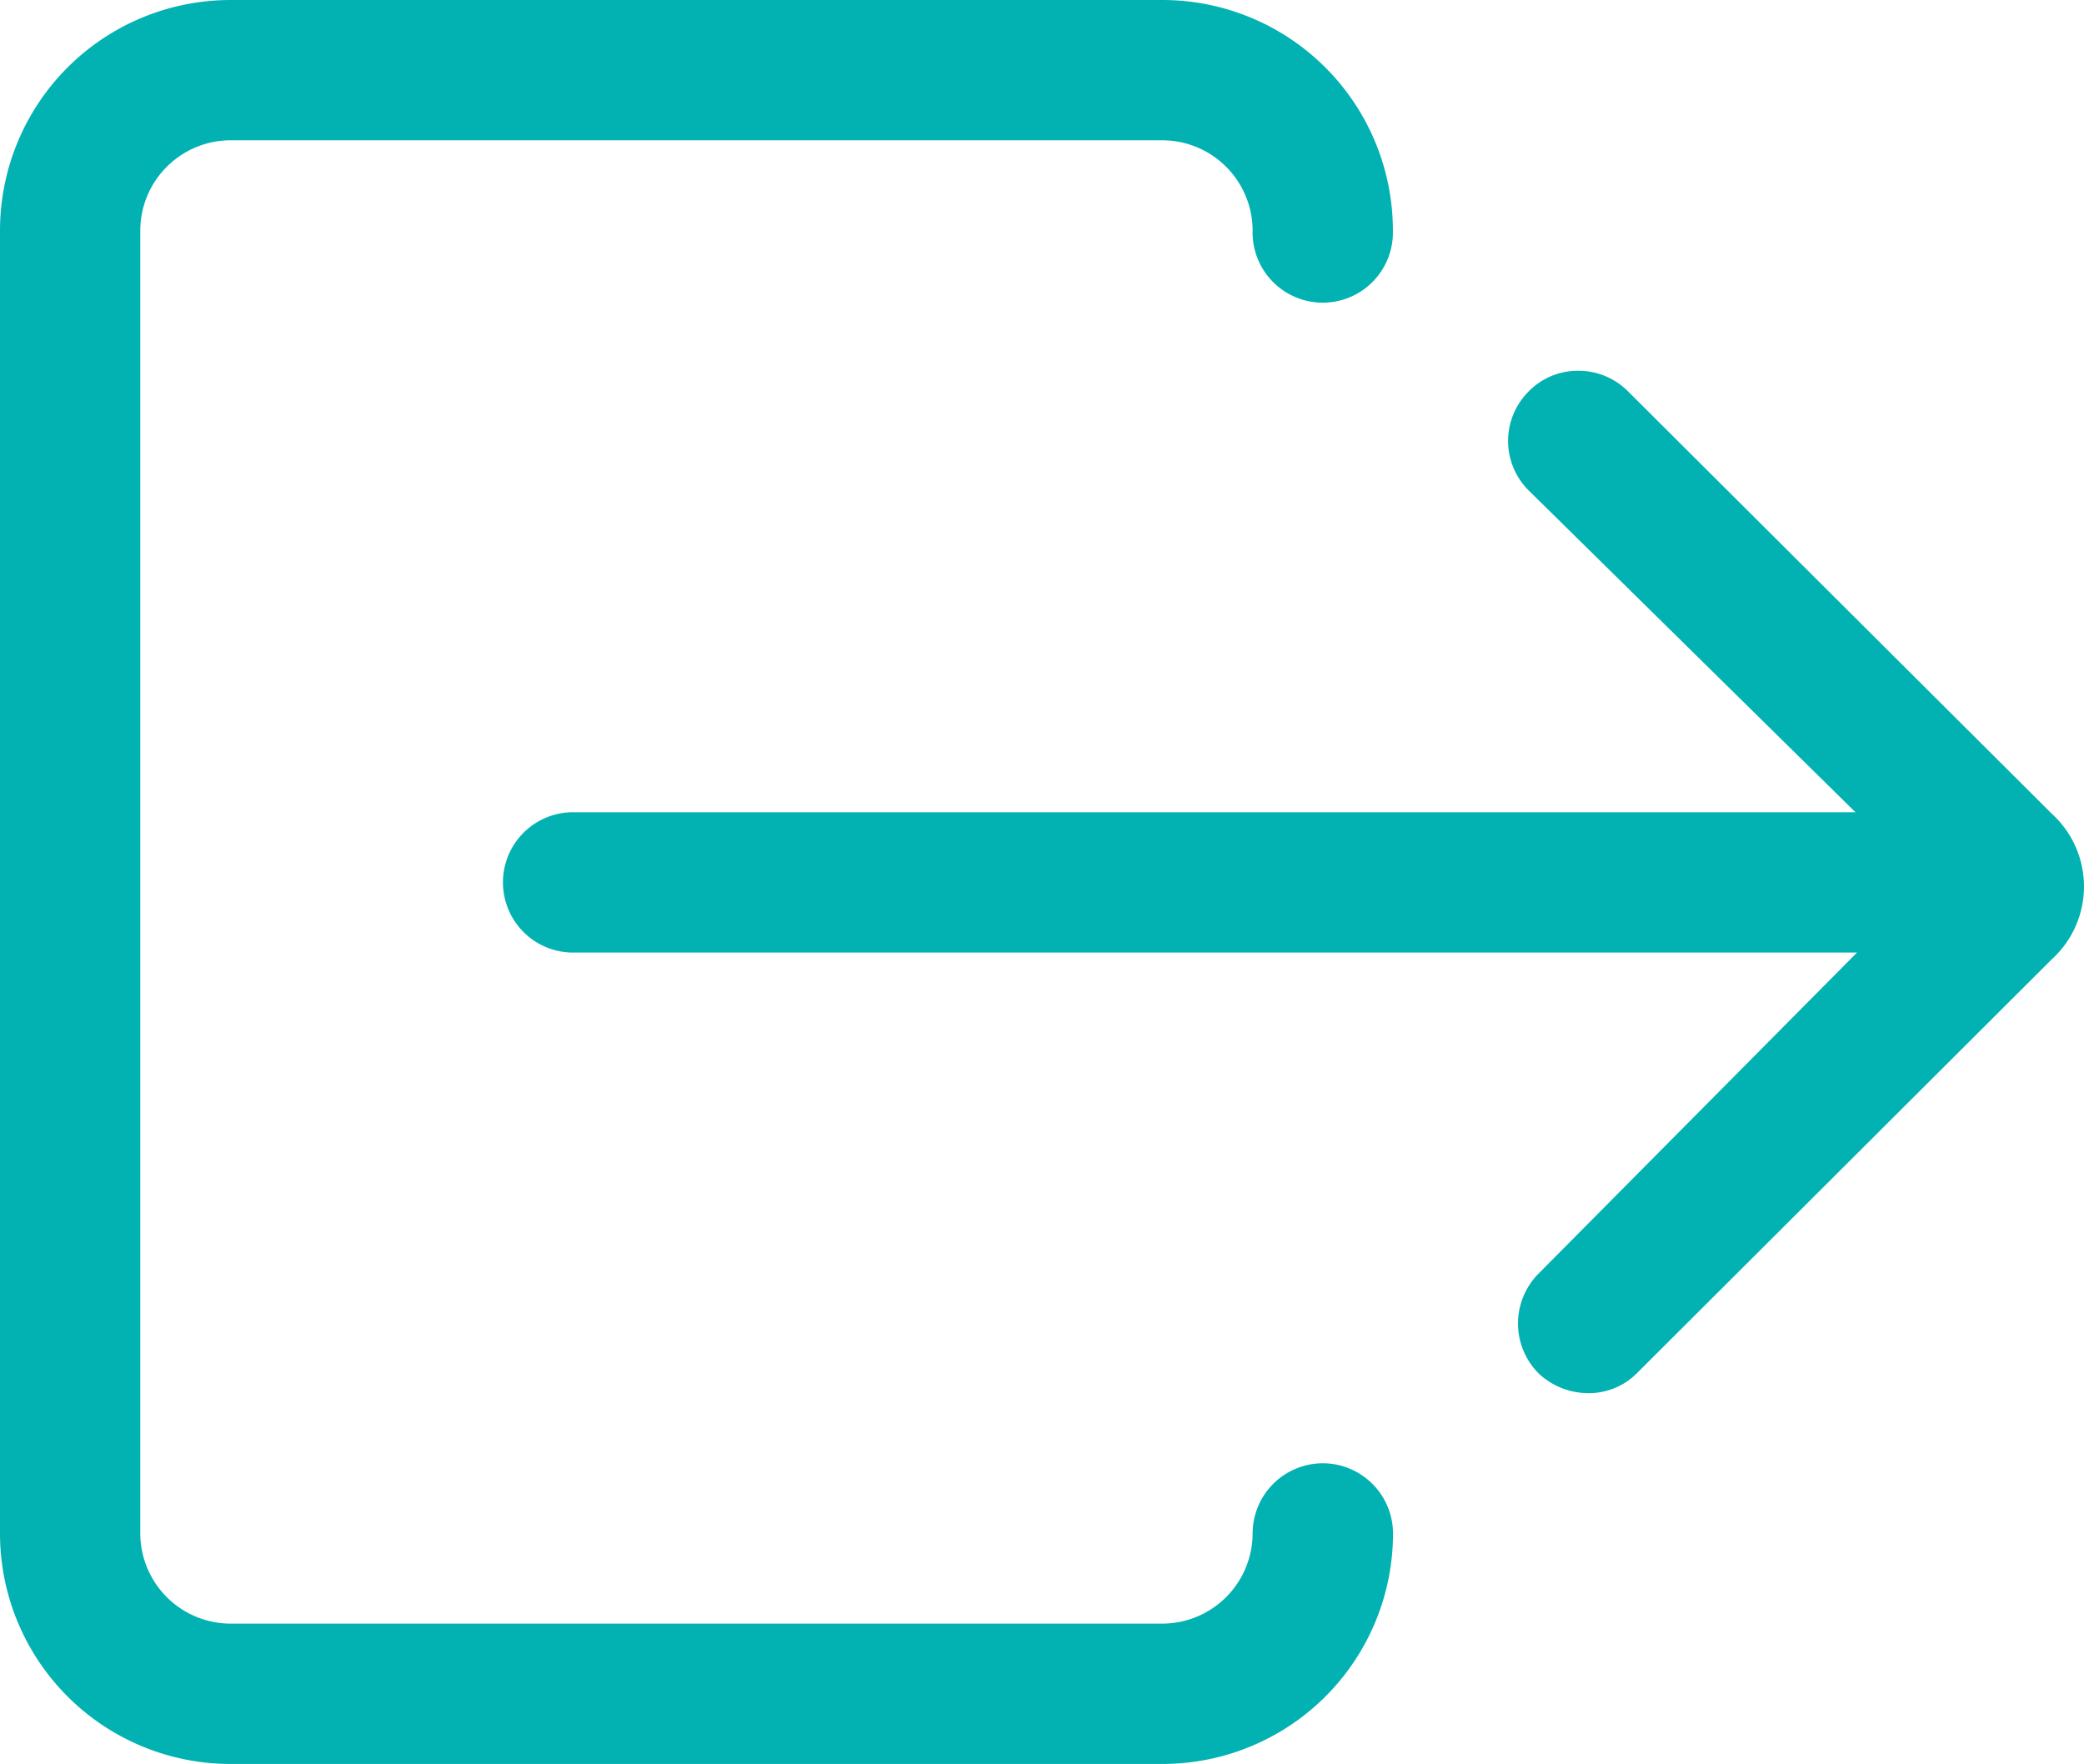 <svg xmlns="http://www.w3.org/2000/svg" width="37.808" height="31.999" viewBox="0 0 37.808 31.999">
  <g id="Icon_ionic-ios-log-out" data-name="Icon ionic-ios-log-out" transform="translate(-3.375 -5.625)">
    <path id="Path_1" data-name="Path 1" d="M27.375,32.17A1.276,1.276,0,0,0,26.1,33.443a1.641,1.641,0,0,1-1.636,1.636H7.557A1.641,1.641,0,0,1,5.92,33.443V9.807A1.641,1.641,0,0,1,7.557,8.17H24.465A1.641,1.641,0,0,1,26.1,9.807a1.273,1.273,0,1,0,2.545,0,4.182,4.182,0,0,0-4.182-4.182H7.557A4.182,4.182,0,0,0,3.375,9.807V33.443a4.182,4.182,0,0,0,4.182,4.182H24.465a4.182,4.182,0,0,0,4.182-4.182A1.276,1.276,0,0,0,27.375,32.17Z" fill="#02b2b2"/>
    <path id="Path_2" data-name="Path 2" d="M30.851,11.2a1.265,1.265,0,0,0-.9-.373,1.243,1.243,0,0,0-.9.373,1.267,1.267,0,0,0,0,1.8l5.927,5.836h-23.3a1.273,1.273,0,0,0,0,2.545H35.006L29.224,27.21a1.284,1.284,0,0,0,0,1.8l.009.009a1.315,1.315,0,0,0,.891.355,1.228,1.228,0,0,0,.9-.373l7.509-7.491a1.786,1.786,0,0,0,0-2.654Z" transform="translate(2.059 1.524)" fill="#02b2b2"/>
  </g>
</svg>
